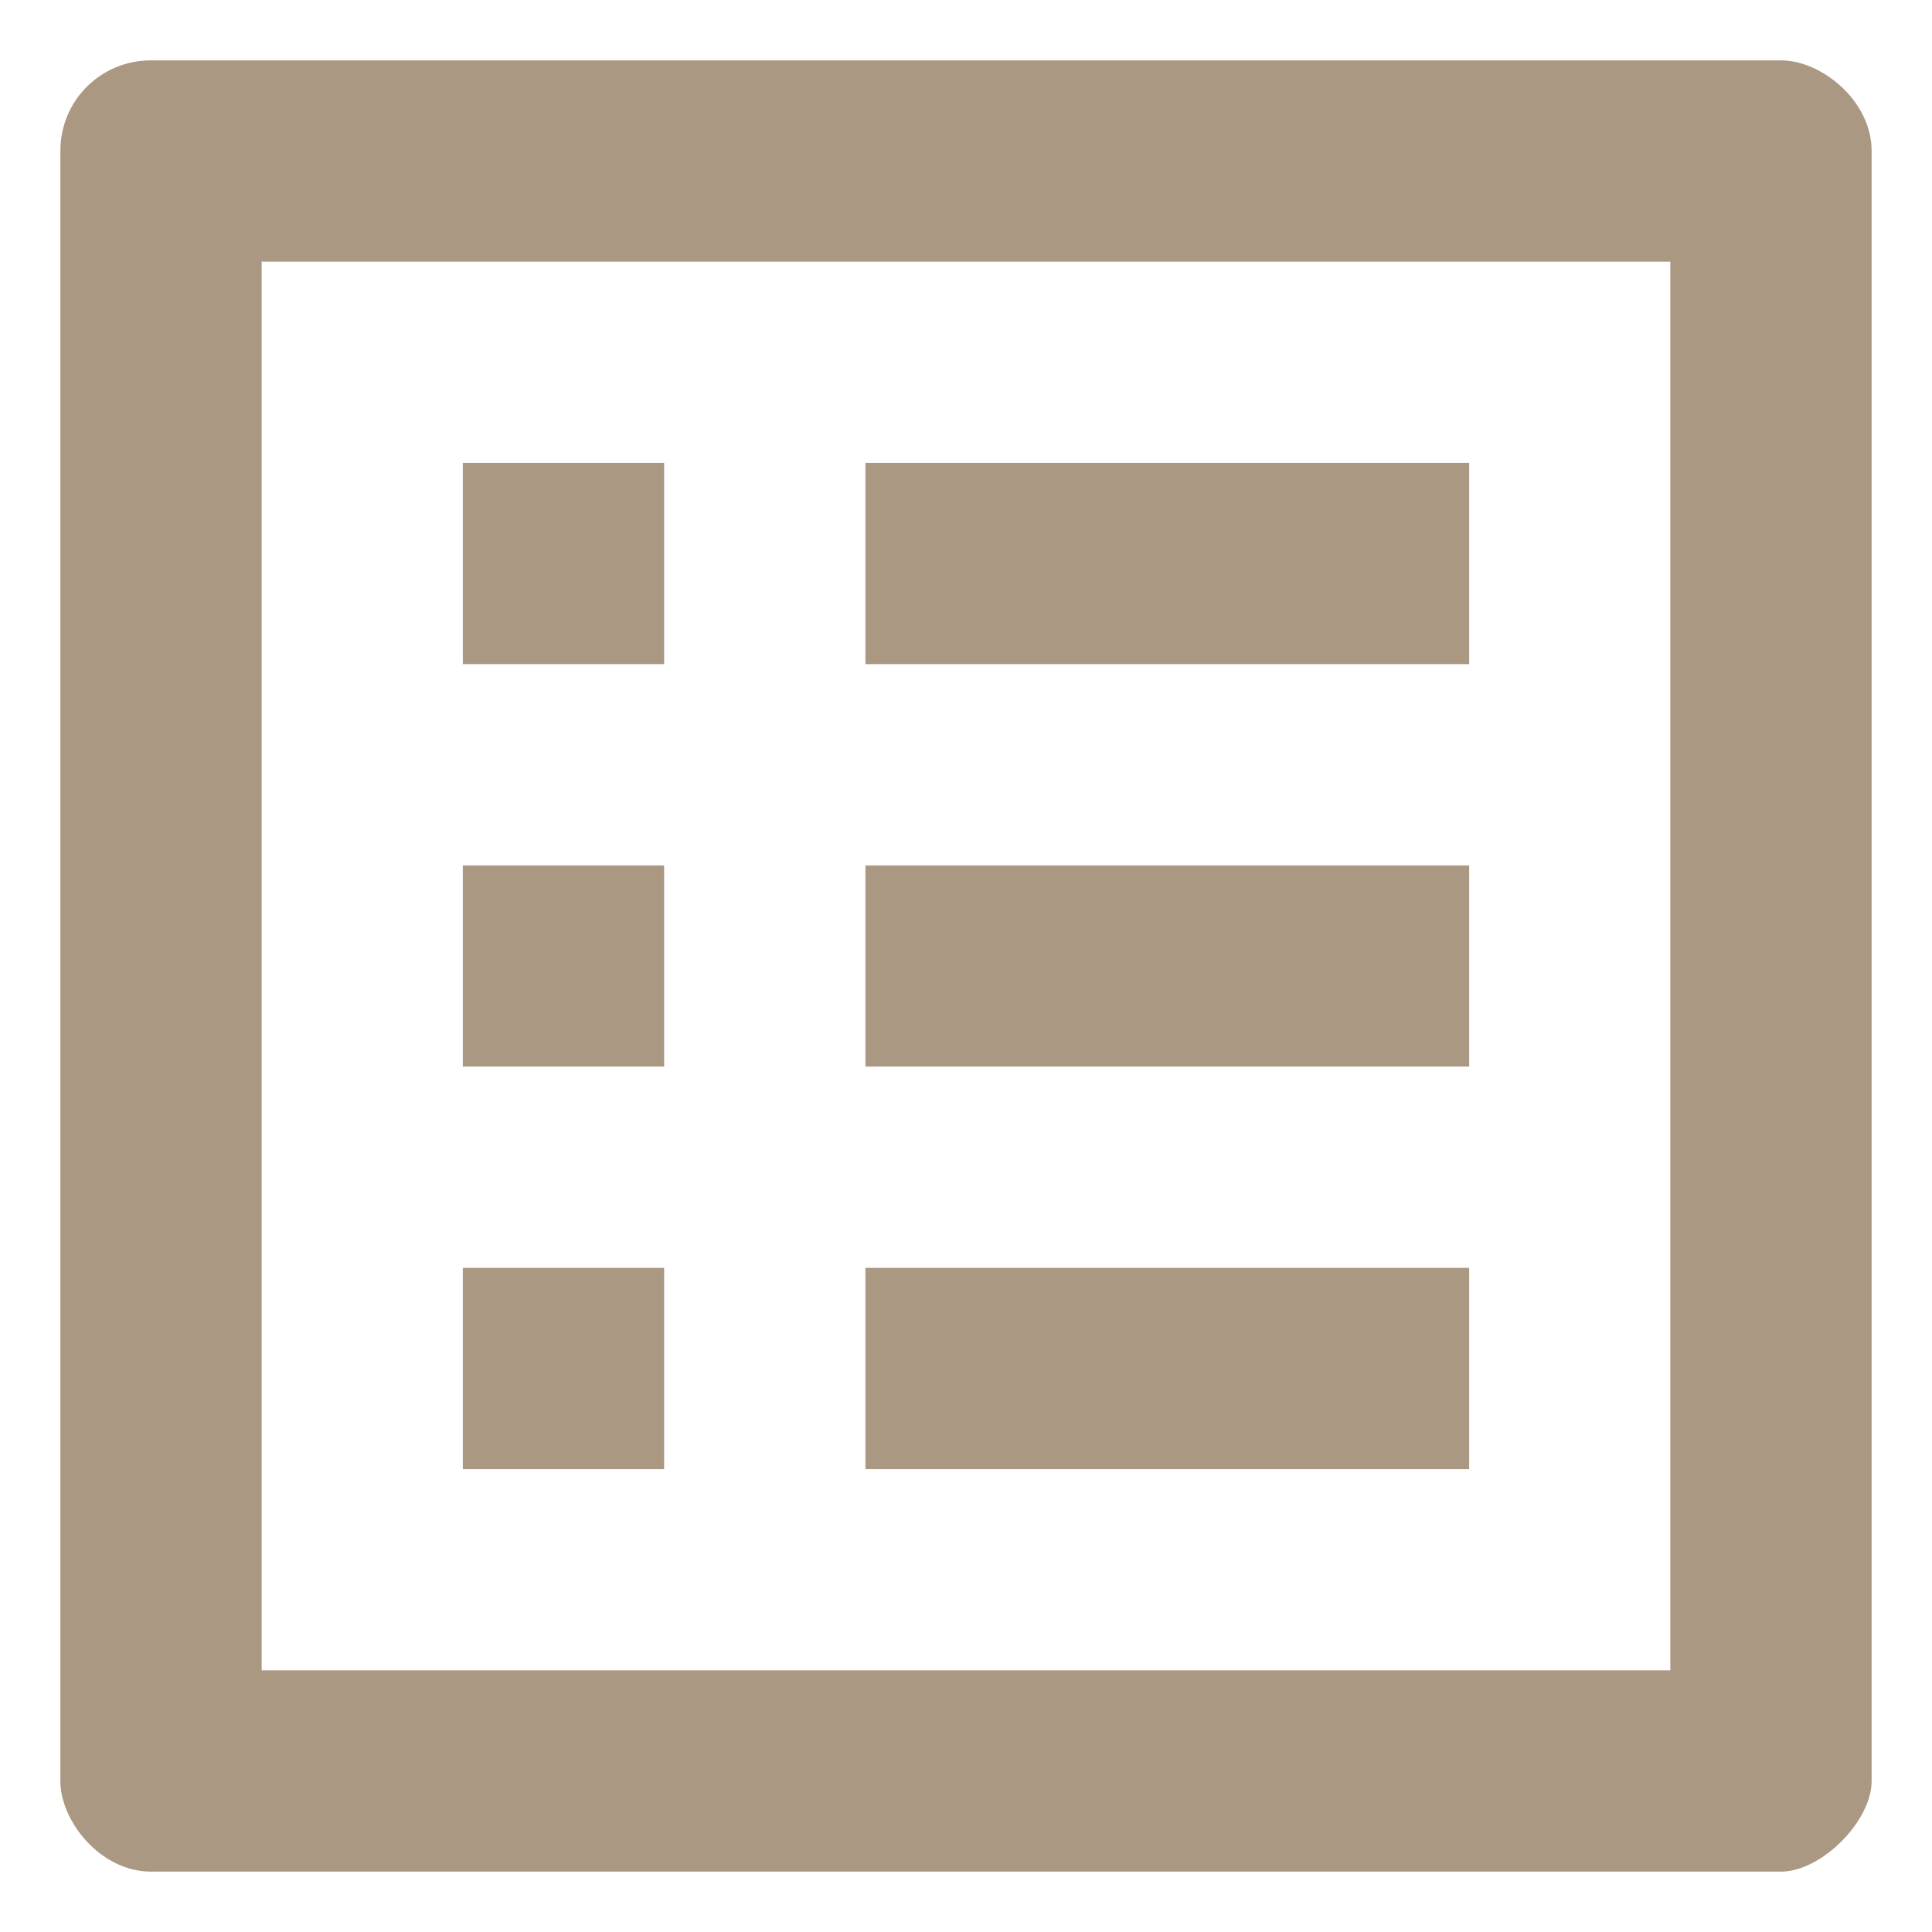 <svg width="16" height="16" viewBox="0 0 16 16" fill="none" xmlns="http://www.w3.org/2000/svg">
<path d="M7.167 3.833H12.167V5.5H7.167V3.833ZM7.167 7.167H12.167V8.833H7.167V7.167ZM7.167 10.5H12.167V12.167H7.167V10.5ZM3.833 3.833H5.5V5.5H3.833V3.833ZM3.833 7.167H5.5V8.833H3.833V7.167ZM3.833 10.5H5.5V12.167H3.833V10.5ZM14.75 0.5H1.25C0.833 0.5 0.5 0.833 0.5 1.25V14.75C0.5 15.083 0.833 15.5 1.25 15.5H14.75C15.083 15.5 15.5 15.083 15.5 14.75V1.25C15.5 0.833 15.083 0.5 14.75 0.5V0.5ZM13.833 13.833H2.167V2.167H13.833V13.833Z" fill="#AA9882"/>
</svg>

